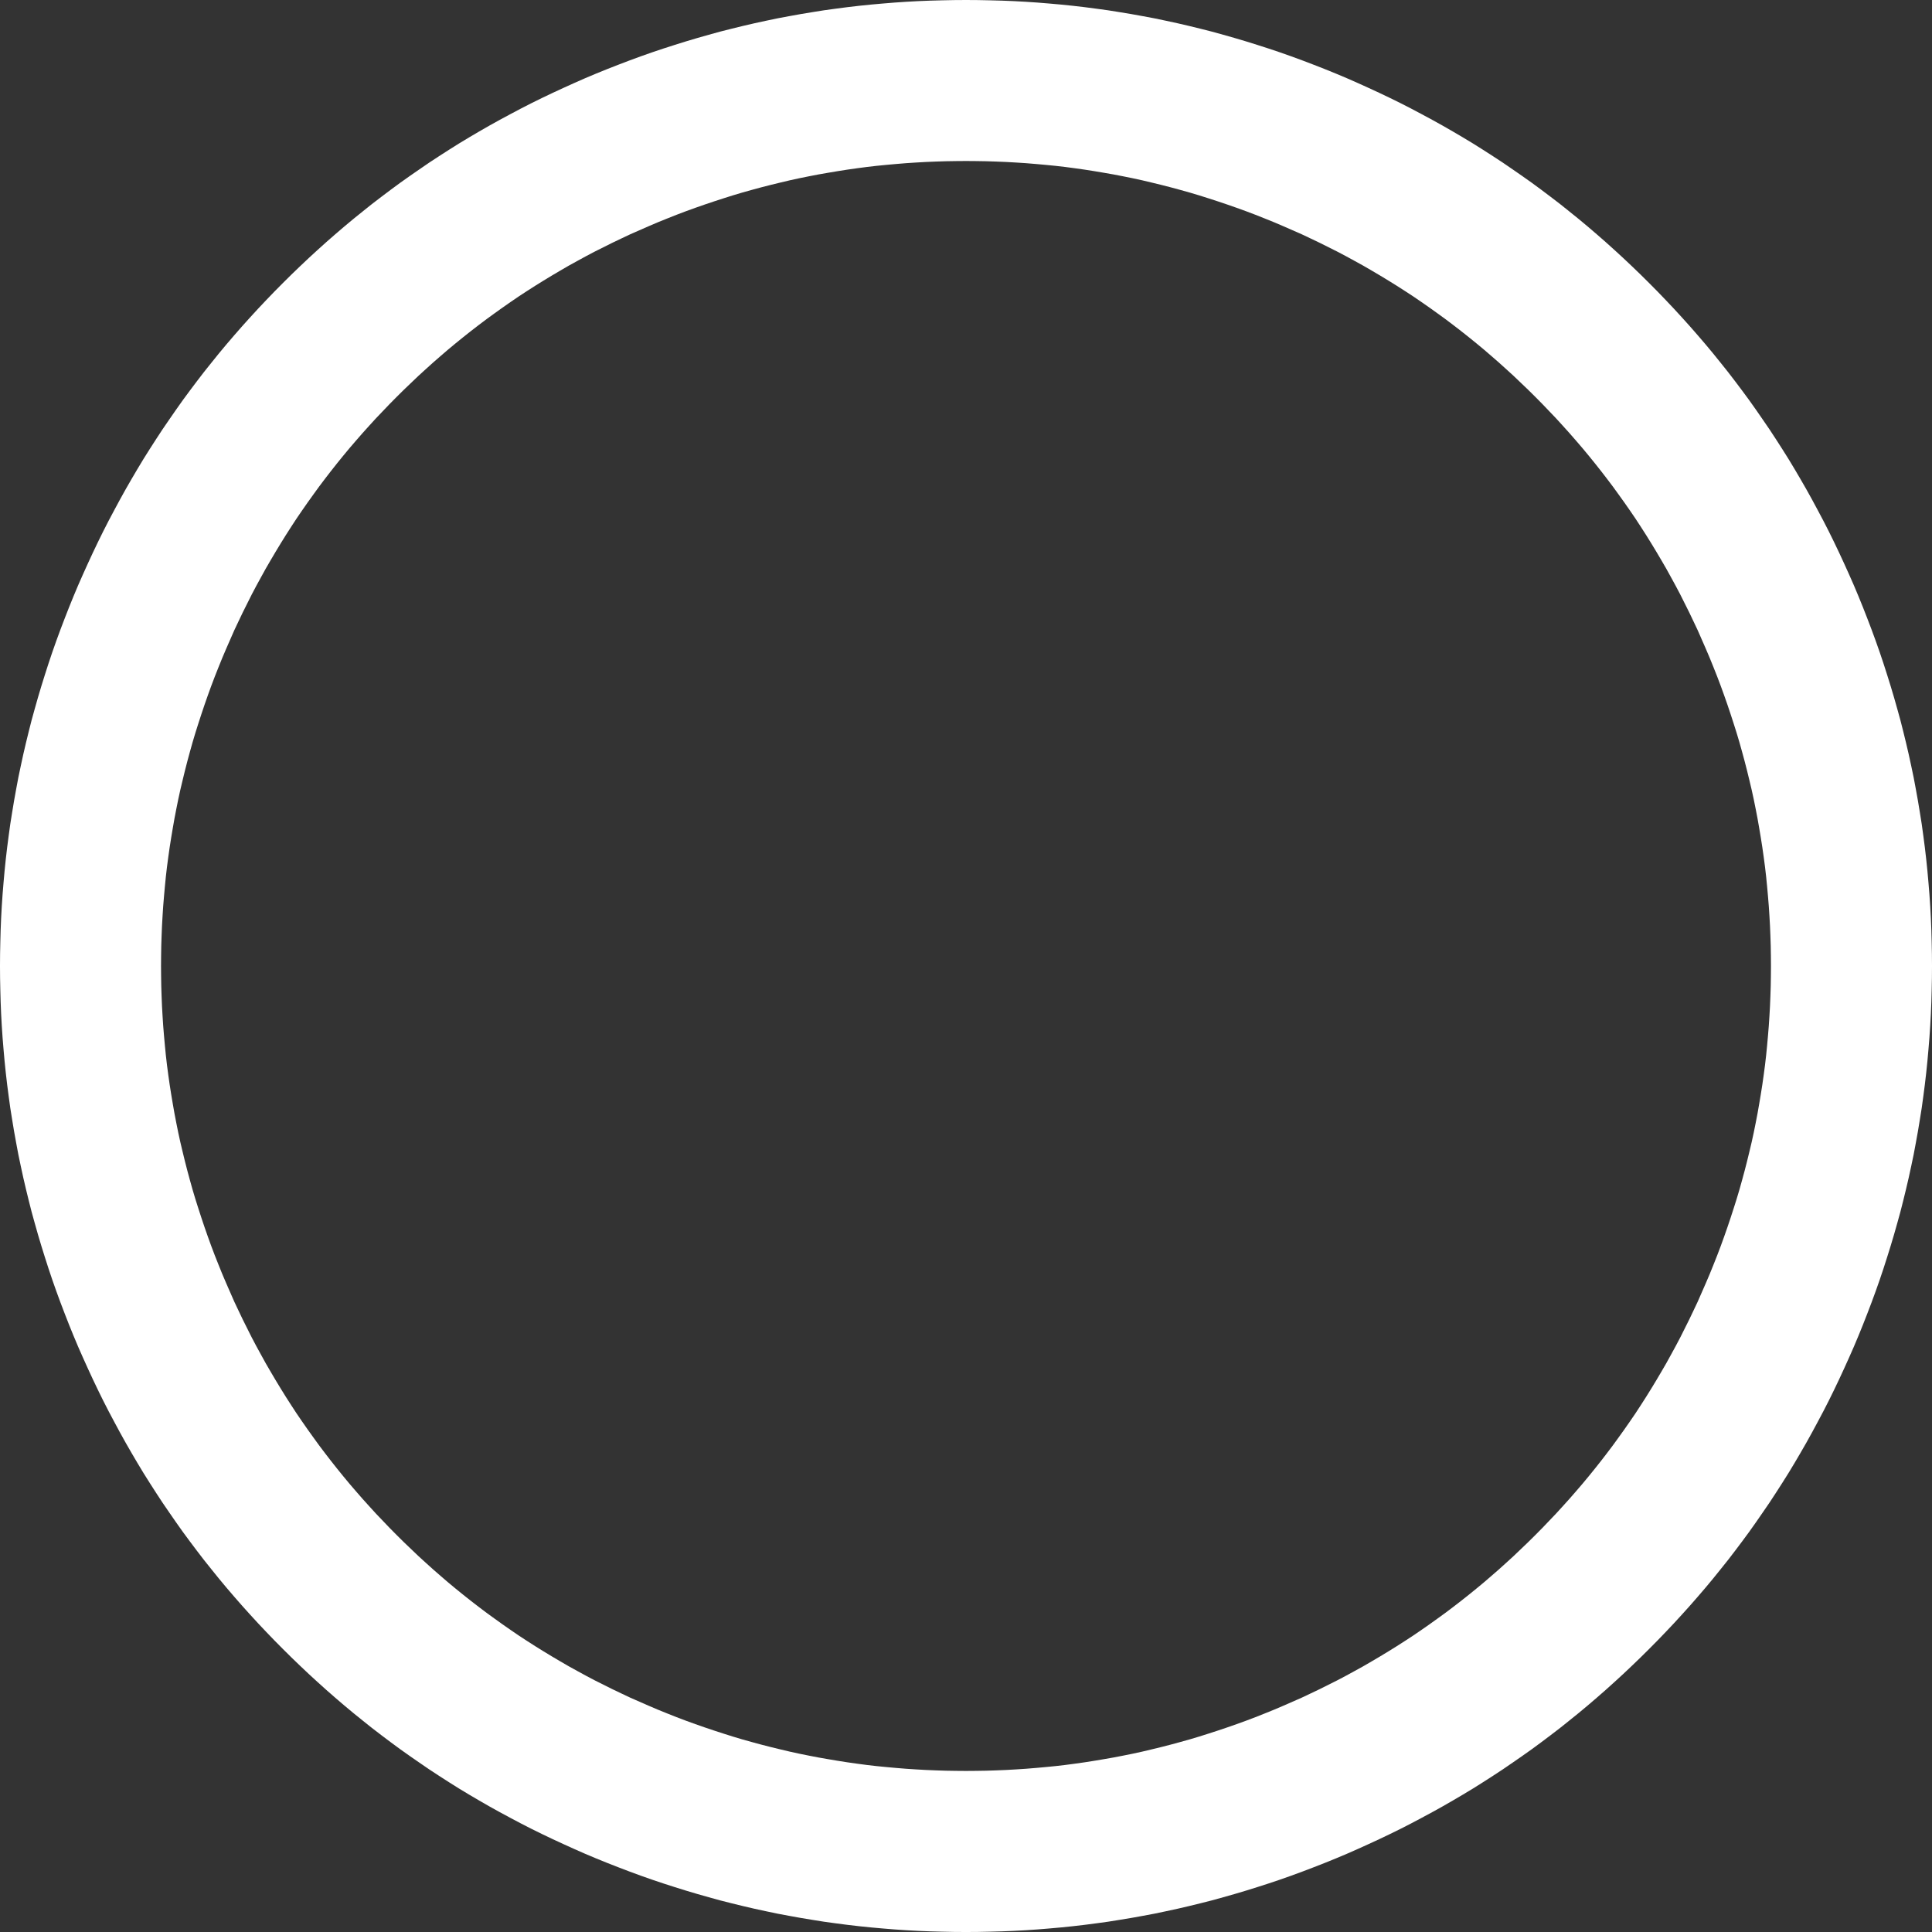 <?xml version="1.0" encoding="UTF-8" standalone="no"?><!DOCTYPE svg PUBLIC "-//W3C//DTD SVG 1.1//EN" "http://www.w3.org/Graphics/SVG/1.1/DTD/svg11.dtd"><svg width="100%" height="100%" viewBox="0 0 24 24" version="1.1" xmlns="http://www.w3.org/2000/svg" xmlns:xlink="http://www.w3.org/1999/xlink" xml:space="preserve" xmlns:serif="http://www.serif.com/" style="fill-rule:evenodd;clip-rule:evenodd;stroke-linejoin:round;stroke-miterlimit:1.414;"><rect x="0" y="0" width="24" height="24" fill="#333333" stroke="none"/><rect id="Artboard1" x="0" y="0" width="24" height="24" style="fill:none;"/><clipPath id="_clip1"><rect x="0" y="0" width="24" height="24"/></clipPath><g clip-path="url(#_clip1)"><path d="M12.149,0.001l0.149,0.003l0.148,0.004l0.148,0.006l0.147,0.008l0.148,0.01l0.147,0.012l0.146,0.013l0.146,0.015l0.146,0.017l0.146,0.019l0.145,0.02l0.144,0.023l0.145,0.024l0.144,0.026l0.144,0.027l0.143,0.03l0.143,0.031l0.142,0.033l0.143,0.035l0.142,0.036l0.141,0.039l0.141,0.04l0.141,0.042l0.141,0.044l0.14,0.045l0.14,0.047l0.139,0.049l0.139,0.051l0.139,0.053l0.138,0.054l0.138,0.056l0.138,0.058l0.136,0.06l0.135,0.061l0.134,0.062l0.134,0.064l0.132,0.065l0.131,0.067l0.13,0.069l0.13,0.07l0.128,0.071l0.127,0.073l0.126,0.074l0.126,0.076l0.124,0.078l0.123,0.079l0.122,0.08l0.121,0.083l0.12,0.083l0.12,0.085l0.118,0.087l0.117,0.088l0.116,0.089l0.115,0.092l0.114,0.092l0.113,0.094l0.112,0.096l0.111,0.097l0.11,0.099l0.109,0.1l0.108,0.102l0.107,0.103l0.106,0.105l0.105,0.106l0.103,0.107l0.102,0.108l0.1,0.109l0.099,0.11l0.097,0.111l0.096,0.112l0.094,0.113l0.092,0.114l0.092,0.115l0.089,0.116l0.088,0.117l0.087,0.118l0.085,0.12l0.083,0.12l0.083,0.121l0.08,0.122l0.079,0.123l0.078,0.124l0.076,0.126l0.074,0.126l0.073,0.127l0.071,0.128l0.07,0.13l0.069,0.13l0.067,0.131l0.065,0.132l0.064,0.134l0.062,0.134l0.061,0.135l0.06,0.136l0.058,0.138l0.056,0.138l0.054,0.138l0.053,0.139l0.051,0.139l0.049,0.139l0.047,0.14l0.045,0.14l0.044,0.141l0.042,0.141l0.04,0.141l0.039,0.141l0.036,0.142l0.035,0.143l0.033,0.142l0.031,0.143l0.03,0.143l0.027,0.144l0.026,0.144l0.024,0.145l0.023,0.144l0.02,0.145l0.019,0.146l0.017,0.146l0.015,0.146l0.013,0.146l0.012,0.147l0.01,0.148l0.008,0.147l0.006,0.148l0.004,0.148l0.003,0.149l0.001,0.149l-0.001,0.149l-0.003,0.149l-0.004,0.148l-0.006,0.148l-0.008,0.147l-0.01,0.148l-0.012,0.147l-0.013,0.146l-0.015,0.146l-0.017,0.146l-0.019,0.146l-0.02,0.145l-0.023,0.144l-0.024,0.145l-0.026,0.144l-0.027,0.144l-0.03,0.143l-0.031,0.143l-0.033,0.142l-0.035,0.143l-0.036,0.142l-0.039,0.141l-0.04,0.141l-0.042,0.141l-0.044,0.141l-0.045,0.14l-0.047,0.14l-0.049,0.139l-0.051,0.139l-0.053,0.139l-0.054,0.138l-0.056,0.138l-0.058,0.138l-0.06,0.136l-0.061,0.135l-0.062,0.134l-0.064,0.134l-0.065,0.132l-0.067,0.131l-0.069,0.13l-0.07,0.13l-0.071,0.128l-0.073,0.127l-0.074,0.126l-0.076,0.126l-0.078,0.124l-0.079,0.123l-0.08,0.122l-0.083,0.121l-0.083,0.12l-0.085,0.12l-0.087,0.118l-0.088,0.117l-0.089,0.116l-0.092,0.115l-0.092,0.114l-0.094,0.113l-0.096,0.112l-0.097,0.111l-0.099,0.11l-0.1,0.109l-0.102,0.108l-0.103,0.107l-0.105,0.106l-0.106,0.105l-0.107,0.103l-0.108,0.102l-0.109,0.1l-0.11,0.099l-0.111,0.097l-0.112,0.096l-0.113,0.094l-0.114,0.092l-0.115,0.092l-0.116,0.089l-0.117,0.088l-0.118,0.087l-0.12,0.085l-0.12,0.083l-0.121,0.083l-0.122,0.08l-0.123,0.079l-0.124,0.078l-0.126,0.076l-0.126,0.074l-0.127,0.073l-0.128,0.071l-0.13,0.07l-0.13,0.069l-0.131,0.067l-0.132,0.065l-0.134,0.064l-0.134,0.062l-0.135,0.061l-0.136,0.06l-0.138,0.058l-0.138,0.056l-0.138,0.054l-0.139,0.053l-0.139,0.051l-0.139,0.049l-0.14,0.047l-0.14,0.045l-0.141,0.044l-0.141,0.042l-0.141,0.04l-0.141,0.039l-0.142,0.036l-0.143,0.035l-0.142,0.033l-0.143,0.031l-0.143,0.03l-0.144,0.027l-0.144,0.026l-0.145,0.024l-0.144,0.023l-0.145,0.02l-0.146,0.019l-0.146,0.017l-0.146,0.015l-0.146,0.013l-0.147,0.012l-0.148,0.01l-0.147,0.008l-0.148,0.006l-0.148,0.004l-0.149,0.003l-0.149,0.001l-0.149,-0.001l-0.149,-0.003l-0.148,-0.004l-0.148,-0.006l-0.147,-0.008l-0.148,-0.01l-0.147,-0.012l-0.146,-0.013l-0.146,-0.015l-0.146,-0.017l-0.146,-0.019l-0.145,-0.02l-0.144,-0.023l-0.145,-0.024l-0.144,-0.026l-0.144,-0.027l-0.143,-0.03l-0.143,-0.031l-0.142,-0.033l-0.143,-0.035l-0.142,-0.036l-0.141,-0.039l-0.141,-0.04l-0.141,-0.042l-0.141,-0.044l-0.14,-0.045l-0.14,-0.047l-0.139,-0.049l-0.139,-0.051l-0.139,-0.053l-0.138,-0.054l-0.138,-0.056l-0.138,-0.058l-0.136,-0.06l-0.135,-0.061l-0.134,-0.062l-0.134,-0.064l-0.132,-0.065l-0.131,-0.067l-0.13,-0.069l-0.13,-0.07l-0.128,-0.071l-0.127,-0.073l-0.126,-0.074l-0.126,-0.076l-0.124,-0.078l-0.123,-0.079l-0.122,-0.08l-0.121,-0.083l-0.12,-0.083l-0.12,-0.085l-0.118,-0.087l-0.117,-0.088l-0.116,-0.089l-0.115,-0.092l-0.114,-0.092l-0.113,-0.094l-0.112,-0.096l-0.111,-0.097l-0.11,-0.099l-0.109,-0.1l-0.108,-0.102l-0.107,-0.103l-0.106,-0.105l-0.105,-0.106l-0.103,-0.107l-0.102,-0.108l-0.1,-0.109l-0.099,-0.11l-0.097,-0.111l-0.096,-0.112l-0.094,-0.113l-0.092,-0.114l-0.092,-0.115l-0.089,-0.116l-0.088,-0.117l-0.087,-0.118l-0.085,-0.12l-0.083,-0.12l-0.083,-0.121l-0.08,-0.122l-0.079,-0.123l-0.078,-0.124l-0.076,-0.126l-0.074,-0.126l-0.073,-0.127l-0.071,-0.128l-0.07,-0.13l-0.069,-0.13l-0.067,-0.131l-0.065,-0.132l-0.064,-0.134l-0.062,-0.134l-0.061,-0.135l-0.06,-0.136l-0.058,-0.138l-0.056,-0.138l-0.054,-0.138l-0.053,-0.139l-0.051,-0.139l-0.049,-0.139l-0.047,-0.14l-0.045,-0.14l-0.044,-0.141l-0.042,-0.141l-0.04,-0.141l-0.039,-0.141l-0.036,-0.142l-0.035,-0.143l-0.033,-0.142l-0.031,-0.143l-0.03,-0.143l-0.027,-0.144l-0.026,-0.144l-0.024,-0.145l-0.023,-0.144l-0.02,-0.145l-0.019,-0.146l-0.017,-0.146l-0.015,-0.146l-0.013,-0.146l-0.012,-0.147l-0.01,-0.148l-0.008,-0.147l-0.006,-0.148l-0.004,-0.148l-0.003,-0.149l-0.001,-0.149l0.001,-0.149l0.003,-0.149l0.004,-0.148l0.006,-0.148l0.008,-0.147l0.01,-0.148l0.012,-0.147l0.013,-0.146l0.015,-0.146l0.017,-0.146l0.019,-0.146l0.02,-0.145l0.023,-0.144l0.024,-0.145l0.026,-0.144l0.027,-0.144l0.03,-0.143l0.031,-0.143l0.033,-0.142l0.035,-0.143l0.036,-0.142l0.039,-0.141l0.04,-0.141l0.042,-0.141l0.044,-0.141l0.045,-0.14l0.047,-0.14l0.049,-0.139l0.051,-0.139l0.053,-0.139l0.054,-0.138l0.056,-0.138l0.058,-0.138l0.06,-0.136l0.061,-0.135l0.062,-0.134l0.064,-0.134l0.065,-0.132l0.067,-0.131l0.069,-0.13l0.07,-0.13l0.071,-0.128l0.073,-0.127l0.074,-0.126l0.076,-0.126l0.078,-0.124l0.079,-0.123l0.08,-0.122l0.083,-0.121l0.083,-0.12l0.085,-0.12l0.087,-0.118l0.088,-0.117l0.089,-0.116l0.092,-0.115l0.092,-0.114l0.094,-0.113l0.096,-0.112l0.097,-0.111l0.099,-0.11l0.1,-0.109l0.102,-0.108l0.103,-0.107l0.105,-0.106l0.106,-0.105l0.107,-0.103l0.108,-0.102l0.109,-0.1l0.11,-0.099l0.111,-0.097l0.112,-0.096l0.113,-0.094l0.114,-0.092l0.115,-0.092l0.116,-0.089l0.117,-0.088l0.118,-0.087l0.12,-0.085l0.12,-0.083l0.121,-0.083l0.122,-0.08l0.123,-0.079l0.124,-0.078l0.126,-0.076l0.126,-0.074l0.127,-0.073l0.128,-0.071l0.13,-0.07l0.13,-0.069l0.131,-0.067l0.132,-0.065l0.134,-0.064l0.134,-0.062l0.135,-0.061l0.136,-0.06l0.138,-0.058l0.138,-0.056l0.138,-0.054l0.139,-0.053l0.139,-0.051l0.139,-0.049l0.14,-0.047l0.14,-0.045l0.141,-0.044l0.141,-0.042l0.141,-0.04l0.141,-0.039l0.142,-0.036l0.143,-0.035l0.142,-0.033l0.143,-0.031l0.143,-0.03l0.144,-0.027l0.144,-0.026l0.145,-0.024l0.144,-0.023l0.145,-0.02l0.146,-0.019l0.146,-0.017l0.146,-0.015l0.146,-0.013l0.147,-0.012l0.148,-0.01l0.147,-0.008l0.148,-0.006l0.148,-0.004l0.149,-0.003l0.149,-0.001l0.149,0.001Zm-0.274,2l-0.125,0.002l-0.124,0.004l-0.123,0.005l-0.124,0.007l-0.123,0.008l-0.122,0.01l-0.122,0.011l-0.122,0.012l-0.121,0.014l-0.121,0.016l-0.12,0.017l-0.121,0.019l-0.119,0.02l-0.12,0.021l-0.119,0.023l-0.119,0.024l-0.119,0.026l-0.118,0.028l-0.119,0.029l-0.117,0.03l-0.118,0.032l-0.118,0.033l-0.117,0.035l-0.117,0.037l-0.117,0.038l-0.116,0.039l-0.117,0.041l-0.116,0.042l-0.116,0.044l-0.116,0.046l-0.116,0.047l-0.115,0.049l-0.114,0.05l-0.114,0.05l-0.112,0.053l-0.111,0.053l-0.11,0.055l-0.11,0.055l-0.108,0.057l-0.108,0.059l-0.107,0.059l-0.105,0.061l-0.105,0.062l-0.104,0.063l-0.103,0.064l-0.103,0.066l-0.101,0.066l-0.101,0.069l-0.099,0.069l-0.099,0.071l-0.098,0.071l-0.098,0.074l-0.096,0.074l-0.096,0.076l-0.095,0.077l-0.094,0.078l-0.093,0.08l-0.093,0.081l-0.092,0.083l-0.091,0.083l-0.09,0.086l-0.09,0.086l-0.089,0.088l-0.088,0.089l-0.086,0.09l-0.086,0.09l-0.083,0.091l-0.083,0.092l-0.081,0.093l-0.08,0.093l-0.078,0.094l-0.077,0.095l-0.076,0.096l-0.074,0.096l-0.074,0.098l-0.071,0.098l-0.071,0.099l-0.069,0.099l-0.069,0.101l-0.066,0.101l-0.066,0.103l-0.064,0.103l-0.063,0.104l-0.062,0.105l-0.061,0.105l-0.059,0.107l-0.059,0.108l-0.057,0.108l-0.055,0.11l-0.055,0.11l-0.053,0.111l-0.053,0.112l-0.05,0.114l-0.05,0.114l-0.049,0.115l-0.047,0.116l-0.046,0.116l-0.044,0.116l-0.042,0.116l-0.041,0.117l-0.039,0.116l-0.038,0.117l-0.037,0.117l-0.035,0.117l-0.033,0.118l-0.032,0.118l-0.03,0.117l-0.029,0.119l-0.028,0.118l-0.026,0.119l-0.024,0.119l-0.023,0.119l-0.021,0.12l-0.02,0.119l-0.019,0.121l-0.017,0.12l-0.016,0.121l-0.014,0.121l-0.012,0.122l-0.011,0.122l-0.01,0.122l-0.008,0.123l-0.007,0.124l-0.005,0.123l-0.004,0.124l-0.002,0.125l-0.001,0.125l0.001,0.125l0.002,0.125l0.004,0.124l0.005,0.123l0.007,0.124l0.008,0.123l0.01,0.122l0.011,0.122l0.012,0.122l0.014,0.121l0.016,0.121l0.017,0.12l0.019,0.121l0.02,0.119l0.021,0.12l0.023,0.119l0.024,0.119l0.026,0.119l0.028,0.118l0.029,0.119l0.03,0.117l0.032,0.118l0.033,0.118l0.035,0.117l0.037,0.117l0.038,0.117l0.039,0.116l0.041,0.117l0.042,0.116l0.044,0.116l0.046,0.116l0.047,0.116l0.049,0.115l0.05,0.114l0.05,0.114l0.053,0.112l0.053,0.111l0.055,0.11l0.055,0.11l0.057,0.108l0.059,0.108l0.059,0.107l0.061,0.105l0.062,0.105l0.063,0.104l0.064,0.103l0.066,0.103l0.066,0.101l0.069,0.101l0.069,0.099l0.071,0.099l0.071,0.098l0.074,0.098l0.074,0.096l0.076,0.096l0.077,0.095l0.078,0.094l0.08,0.093l0.081,0.093l0.083,0.092l0.083,0.091l0.086,0.09l0.086,0.09l0.088,0.089l0.089,0.088l0.09,0.086l0.09,0.086l0.091,0.083l0.092,0.083l0.093,0.081l0.093,0.08l0.094,0.078l0.095,0.077l0.096,0.076l0.096,0.074l0.098,0.074l0.098,0.071l0.099,0.071l0.099,0.069l0.101,0.069l0.101,0.066l0.103,0.066l0.103,0.064l0.104,0.063l0.105,0.062l0.105,0.061l0.107,0.059l0.108,0.059l0.108,0.057l0.11,0.055l0.11,0.055l0.111,0.053l0.112,0.053l0.114,0.05l0.114,0.05l0.115,0.049l0.116,0.047l0.116,0.046l0.116,0.044l0.116,0.042l0.117,0.041l0.116,0.039l0.117,0.038l0.117,0.037l0.117,0.035l0.118,0.033l0.118,0.032l0.117,0.03l0.119,0.029l0.118,0.028l0.119,0.026l0.119,0.024l0.119,0.023l0.12,0.021l0.119,0.02l0.121,0.019l0.12,0.017l0.121,0.016l0.121,0.014l0.122,0.012l0.122,0.011l0.123,0.01l0.122,0.008l0.124,0.007l0.123,0.005l0.124,0.004l0.125,0.002l0.125,0.001l0.125,-0.001l0.125,-0.002l0.124,-0.004l0.123,-0.005l0.124,-0.007l0.122,-0.008l0.123,-0.01l0.122,-0.011l0.122,-0.012l0.121,-0.014l0.121,-0.016l0.12,-0.017l0.121,-0.019l0.119,-0.02l0.12,-0.021l0.119,-0.023l0.119,-0.024l0.119,-0.026l0.118,-0.028l0.119,-0.029l0.117,-0.03l0.118,-0.032l0.118,-0.033l0.117,-0.035l0.117,-0.037l0.117,-0.038l0.116,-0.039l0.117,-0.041l0.116,-0.042l0.116,-0.044l0.116,-0.046l0.116,-0.047l0.115,-0.049l0.114,-0.05l0.114,-0.05l0.112,-0.053l0.111,-0.053l0.11,-0.055l0.11,-0.055l0.108,-0.057l0.108,-0.059l0.107,-0.059l0.105,-0.061l0.105,-0.062l0.104,-0.063l0.103,-0.064l0.103,-0.066l0.101,-0.066l0.101,-0.069l0.099,-0.069l0.099,-0.071l0.098,-0.071l0.098,-0.074l0.096,-0.074l0.096,-0.076l0.095,-0.077l0.094,-0.078l0.093,-0.08l0.093,-0.081l0.092,-0.083l0.091,-0.083l0.09,-0.086l0.09,-0.086l0.089,-0.088l0.088,-0.089l0.086,-0.09l0.086,-0.09l0.083,-0.091l0.083,-0.092l0.081,-0.093l0.08,-0.093l0.078,-0.094l0.077,-0.095l0.076,-0.096l0.074,-0.096l0.074,-0.098l0.071,-0.098l0.071,-0.099l0.069,-0.099l0.069,-0.101l0.066,-0.101l0.066,-0.103l0.064,-0.103l0.063,-0.104l0.062,-0.105l0.061,-0.105l0.059,-0.107l0.059,-0.108l0.057,-0.108l0.055,-0.11l0.055,-0.11l0.053,-0.111l0.053,-0.112l0.05,-0.114l0.05,-0.114l0.049,-0.115l0.047,-0.116l0.046,-0.116l0.044,-0.116l0.042,-0.116l0.041,-0.117l0.039,-0.116l0.038,-0.117l0.037,-0.117l0.035,-0.117l0.033,-0.118l0.032,-0.118l0.03,-0.117l0.029,-0.119l0.028,-0.118l0.026,-0.119l0.024,-0.119l0.023,-0.119l0.021,-0.12l0.02,-0.119l0.019,-0.121l0.017,-0.12l0.016,-0.121l0.014,-0.121l0.012,-0.122l0.011,-0.122l0.01,-0.123l0.008,-0.122l0.007,-0.124l0.005,-0.123l0.004,-0.124l0.002,-0.125l0.001,-0.125l-0.001,-0.125l-0.002,-0.125l-0.004,-0.124l-0.005,-0.123l-0.007,-0.124l-0.008,-0.122l-0.01,-0.123l-0.011,-0.122l-0.012,-0.122l-0.014,-0.121l-0.016,-0.121l-0.017,-0.12l-0.019,-0.121l-0.02,-0.119l-0.021,-0.12l-0.023,-0.119l-0.024,-0.119l-0.026,-0.119l-0.028,-0.118l-0.029,-0.119l-0.03,-0.117l-0.032,-0.118l-0.033,-0.118l-0.035,-0.117l-0.037,-0.117l-0.038,-0.117l-0.039,-0.116l-0.041,-0.117l-0.042,-0.116l-0.044,-0.116l-0.046,-0.116l-0.047,-0.116l-0.049,-0.115l-0.05,-0.114l-0.05,-0.114l-0.053,-0.112l-0.053,-0.111l-0.055,-0.11l-0.055,-0.11l-0.057,-0.108l-0.059,-0.108l-0.059,-0.107l-0.061,-0.105l-0.062,-0.105l-0.063,-0.104l-0.064,-0.103l-0.066,-0.103l-0.066,-0.101l-0.069,-0.101l-0.069,-0.099l-0.071,-0.099l-0.071,-0.098l-0.074,-0.098l-0.074,-0.096l-0.076,-0.096l-0.077,-0.095l-0.078,-0.094l-0.08,-0.093l-0.081,-0.093l-0.083,-0.092l-0.083,-0.091l-0.086,-0.09l-0.086,-0.09l-0.088,-0.089l-0.089,-0.088l-0.09,-0.086l-0.09,-0.086l-0.091,-0.083l-0.092,-0.083l-0.093,-0.081l-0.093,-0.08l-0.094,-0.078l-0.095,-0.077l-0.096,-0.076l-0.096,-0.074l-0.098,-0.074l-0.098,-0.071l-0.099,-0.071l-0.099,-0.069l-0.101,-0.069l-0.101,-0.066l-0.103,-0.066l-0.103,-0.064l-0.104,-0.063l-0.105,-0.062l-0.105,-0.061l-0.107,-0.059l-0.108,-0.059l-0.108,-0.057l-0.11,-0.055l-0.11,-0.055l-0.111,-0.053l-0.112,-0.053l-0.114,-0.05l-0.114,-0.05l-0.115,-0.049l-0.116,-0.047l-0.116,-0.046l-0.116,-0.044l-0.116,-0.042l-0.117,-0.041l-0.116,-0.039l-0.117,-0.038l-0.117,-0.037l-0.117,-0.035l-0.118,-0.033l-0.118,-0.032l-0.117,-0.03l-0.119,-0.029l-0.118,-0.028l-0.119,-0.026l-0.119,-0.024l-0.119,-0.023l-0.12,-0.021l-0.119,-0.02l-0.121,-0.019l-0.12,-0.017l-0.121,-0.016l-0.121,-0.014l-0.122,-0.012l-0.122,-0.011l-0.122,-0.01l-0.123,-0.008l-0.124,-0.007l-0.123,-0.005l-0.124,-0.004l-0.125,-0.002l-0.125,-0.001l-0.125,0.001Z" style="fill:#fff;"/></g></svg>